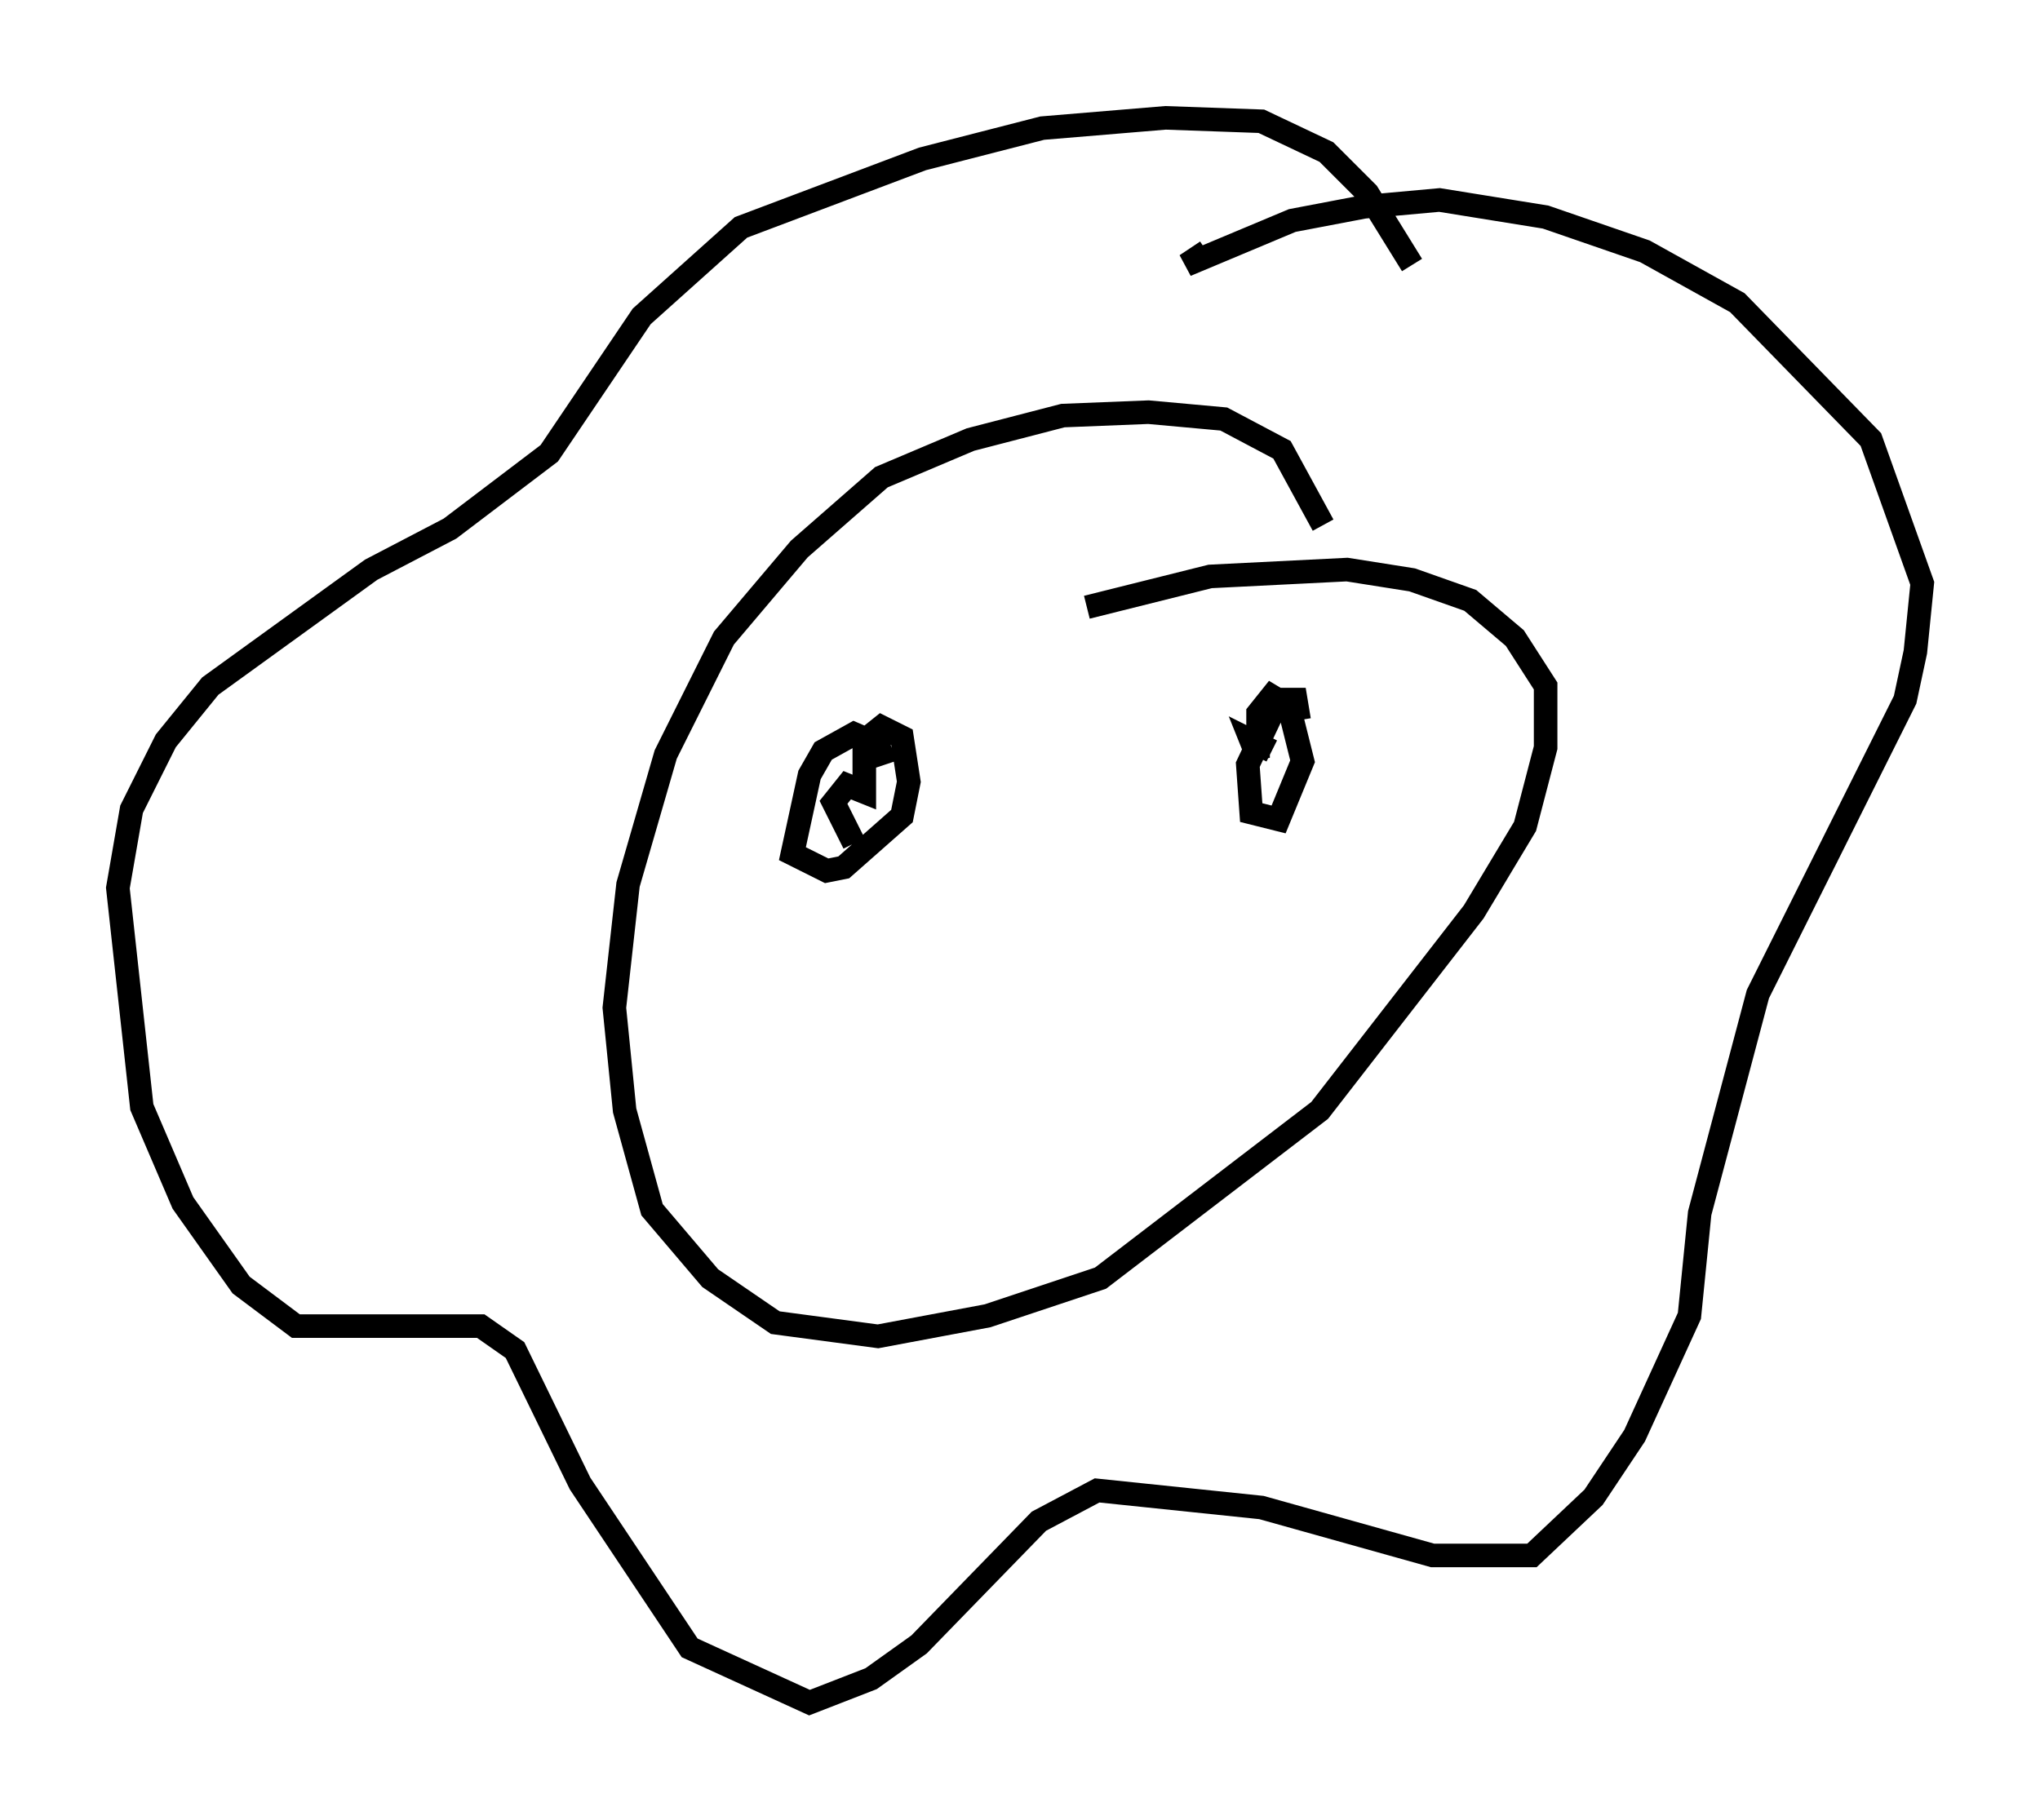 <?xml version="1.0" encoding="utf-8" ?>
<svg baseProfile="full" height="77.251" version="1.1" width="86.547" xmlns="http://www.w3.org/2000/svg" xmlns:ev="http://www.w3.org/2001/xml-events" xmlns:xlink="http://www.w3.org/1999/xlink"><defs /><rect fill="white" height="77.251" width="86.547" x="0" y="0" /><path d="M61.503, 16.62 m-1.598, -5.374 l-1.888, -3.05 -1.743, -1.743 l-2.76, -1.307 -4.067, -0.145 l-5.229, 0.436 -5.084, 1.307 l-7.698, 2.905 -4.212, 3.777 l-3.922, 5.81 -4.212, 3.196 l-3.341, 1.743 -6.827, 4.939 l-1.888, 2.324 -1.453, 2.905 l-0.581, 3.341 1.017, 9.296 l1.743, 4.067 2.469, 3.486 l2.324, 1.743 7.844, 0.0 l1.453, 1.017 2.76, 5.665 l4.648, 6.972 5.084, 2.324 l2.615, -1.017 2.034, -1.453 l5.084, -5.229 2.469, -1.307 l6.972, 0.726 7.263, 2.034 l4.212, 0.0 2.615, -2.469 l1.743, -2.615 2.324, -5.084 l0.436, -4.358 2.469, -9.296 l6.246, -12.492 0.436, -2.034 l0.291, -2.905 -2.179, -6.101 l-5.665, -5.81 -3.922, -2.179 l-4.212, -1.453 -4.503, -0.726 l-3.196, 0.291 -3.05, 0.581 l-4.503, 1.888 0.872, -0.581 m4.939, 11.62 l-1.743, -3.196 -2.469, -1.307 l-3.196, -0.291 -3.631, 0.145 l-3.922, 1.017 -3.777, 1.598 l-3.486, 3.05 -3.196, 3.777 l-2.469, 4.939 -1.598, 5.52 l-0.581, 5.229 0.436, 4.358 l1.162, 4.212 2.469, 2.905 l2.76, 1.888 4.358, 0.581 l4.648, -0.872 4.793, -1.598 l9.296, -7.117 6.536, -8.425 l2.179, -3.631 0.872, -3.341 l0.0, -2.615 -1.307, -2.034 l-1.888, -1.598 -2.469, -0.872 l-2.76, -0.436 -5.81, 0.291 l-5.229, 1.307 m-8.57, 6.682 l-0.291, -0.872 -1.017, -0.436 l-1.307, 0.726 -0.581, 1.017 l-0.726, 3.341 1.453, 0.726 l0.726, -0.145 2.469, -2.179 l0.291, -1.453 -0.291, -1.888 l-0.872, -0.436 -0.726, 0.581 l0.0, 2.179 -0.726, -0.291 l-0.581, 0.726 0.872, 1.743 m18.883, -5.229 l-0.145, -0.872 -0.726, 0.0 l-1.307, 2.76 0.145, 2.034 l1.162, 0.291 1.017, -2.469 l-0.581, -2.324 -0.726, -0.436 l-0.581, 0.726 0.0, 1.888 l-0.291, -0.726 0.872, 0.436 " fill="none" stroke="black" stroke-width="1" /></svg>